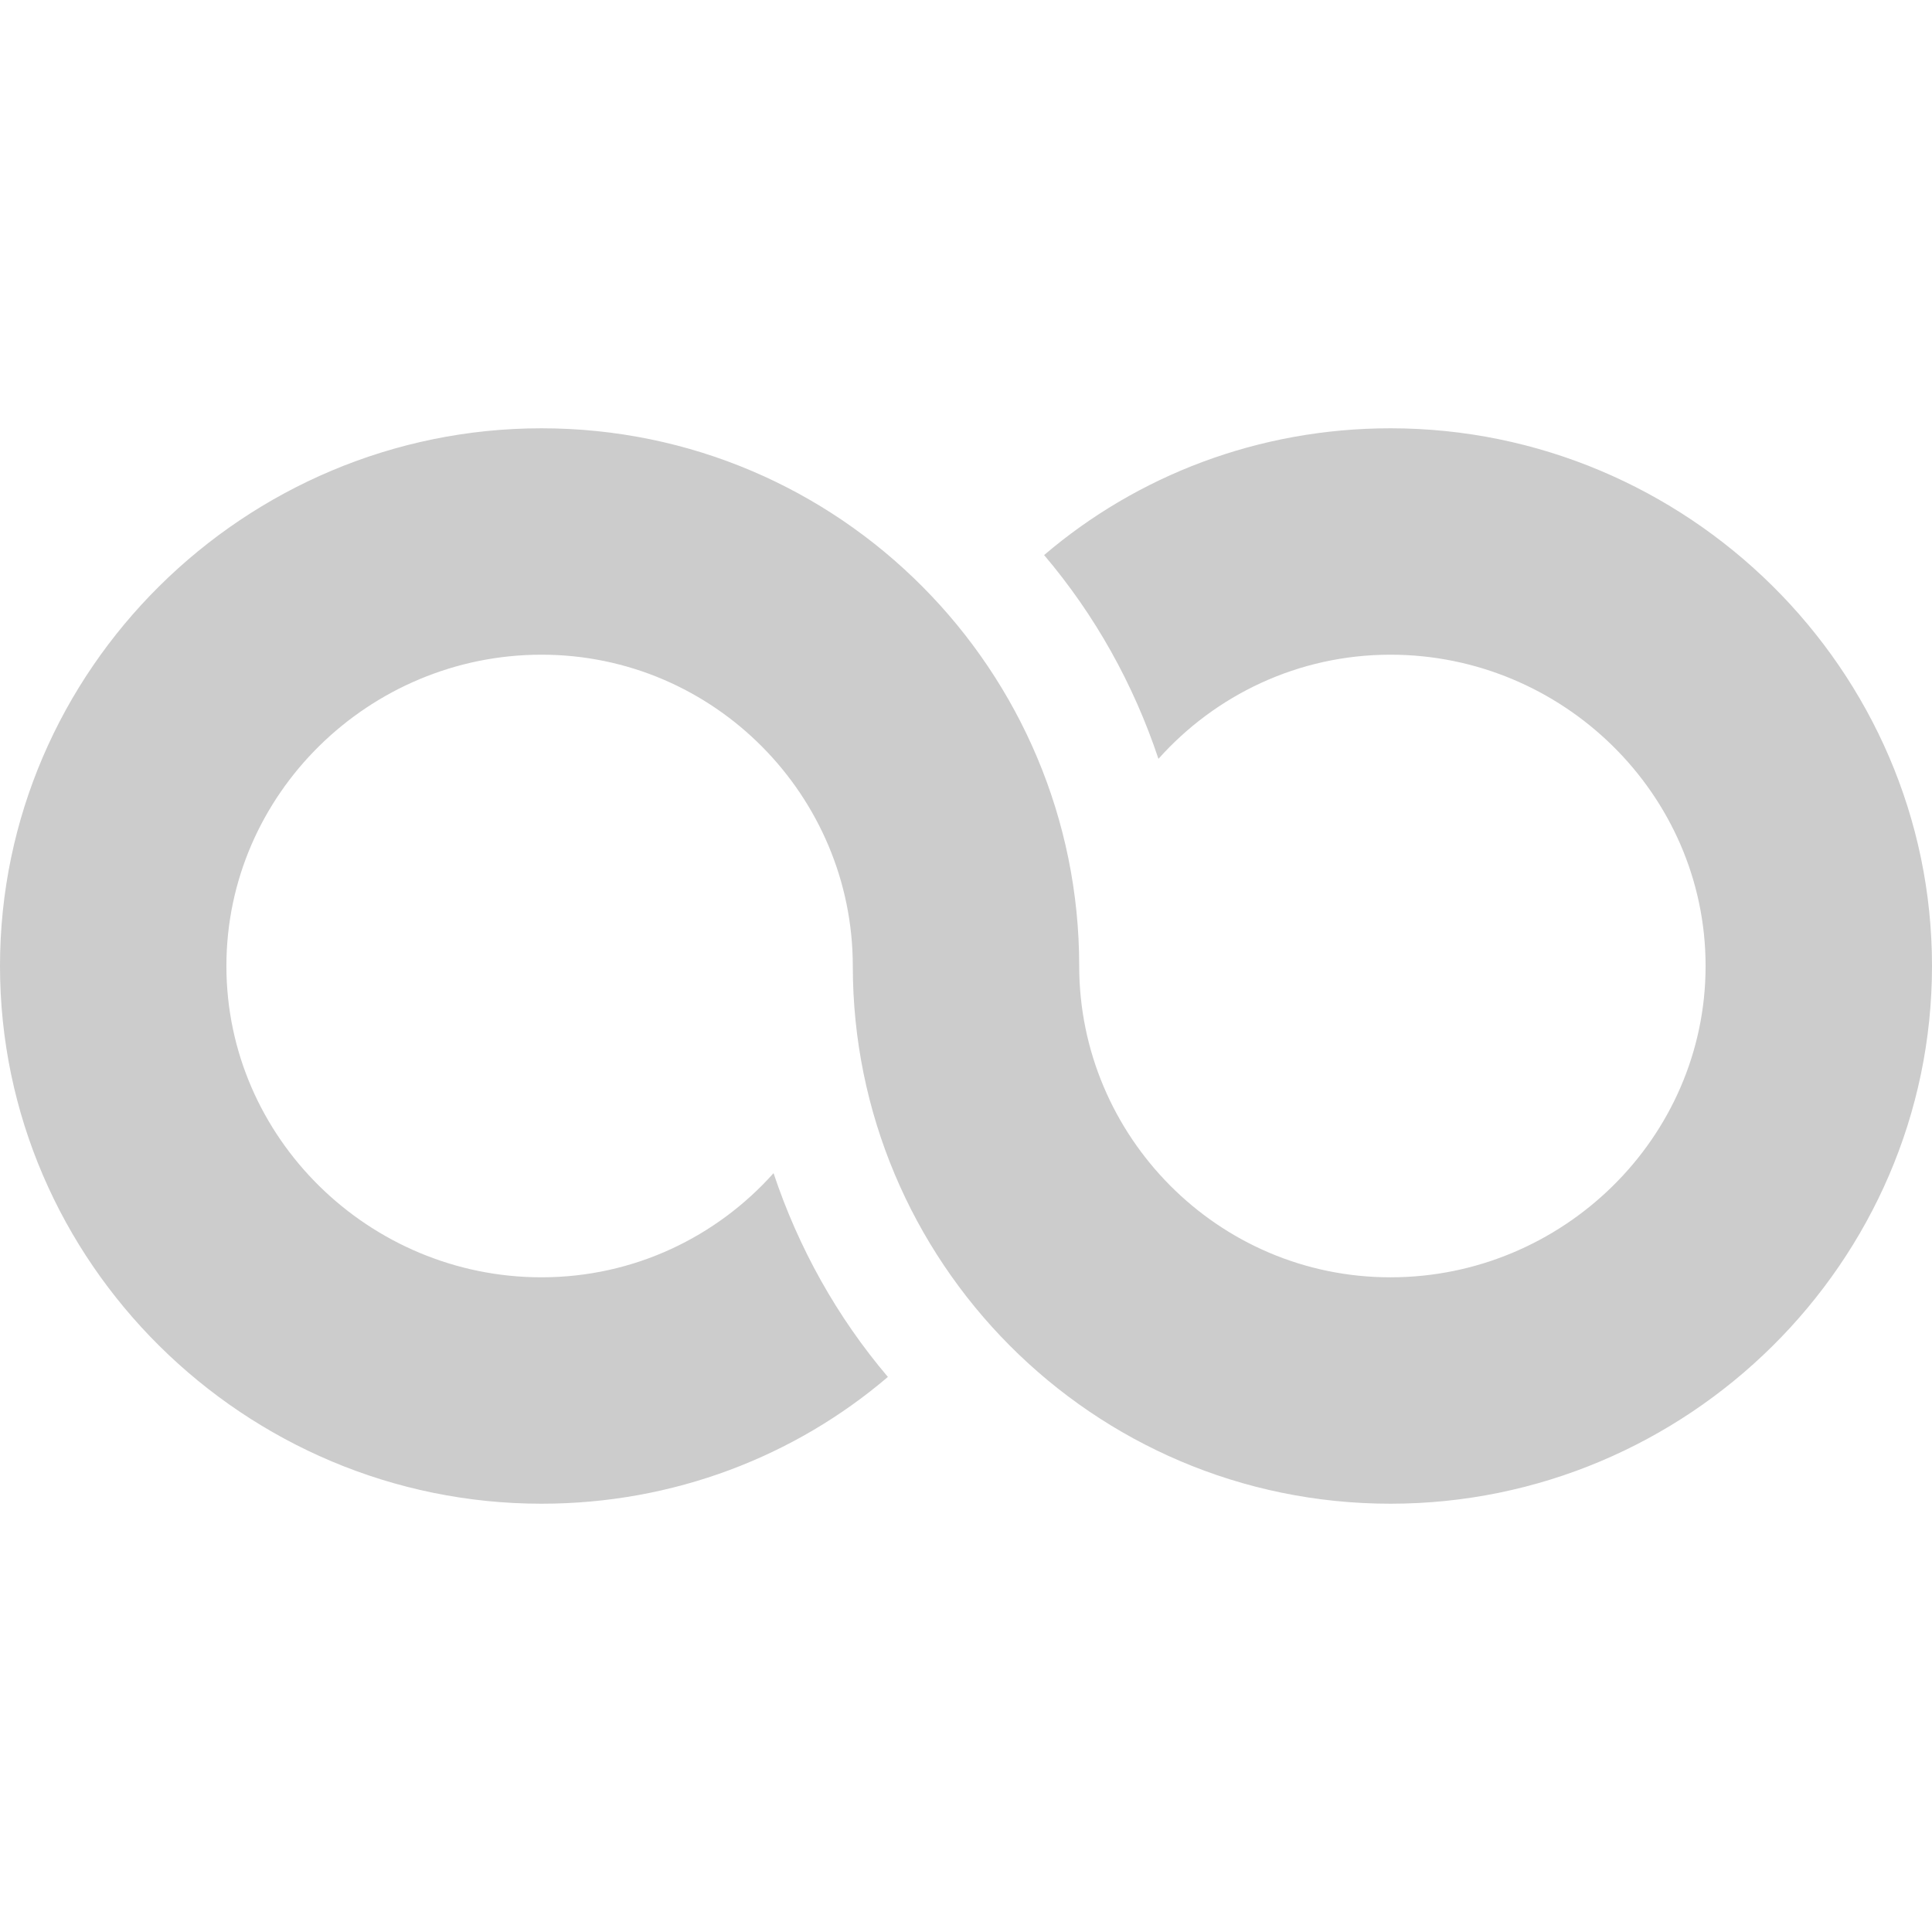 <svg id="Capa_1" enable-background="new 0 0 512 512" height="512" viewBox="0 0 512 512" width="512" fill="#ccc"
    xmlns="http://www.w3.org/2000/svg">
    <g>
        <path d="m143.5 398.5c35.099 0 67.2-12.599 91.8-33.6-13.5-15.901-23.699-34.2-30.3-54-15 16.8-36.9 27.6-61.5 27.6-45.601 0-83.5-36.899-83.5-82.5s37.899-82.5 83.5-82.5c45.888 0 82.5 37.502 82.5 82.5 0 78.082 63.246 142.5 142.5 142.5 78.6 0 143.5-63.9 143.5-142.5s-64.9-142.5-143.5-142.5c-35.099 0-67.2 12.599-91.8 33.6 13.5 15.901 23.699 34.2 30.3 54 15-16.8 36.899-27.599 61.5-27.599 45.601 0 83.5 36.899 83.5 82.5s-37.899 82.5-83.5 82.5c-45.888 0-82.5-37.502-82.5-82.5 0-78.082-63.246-142.5-142.5-142.5-78.6-.001-143.5 63.899-143.5 142.499s64.9 142.5 143.5 142.5z"/>
    </g>
</svg>